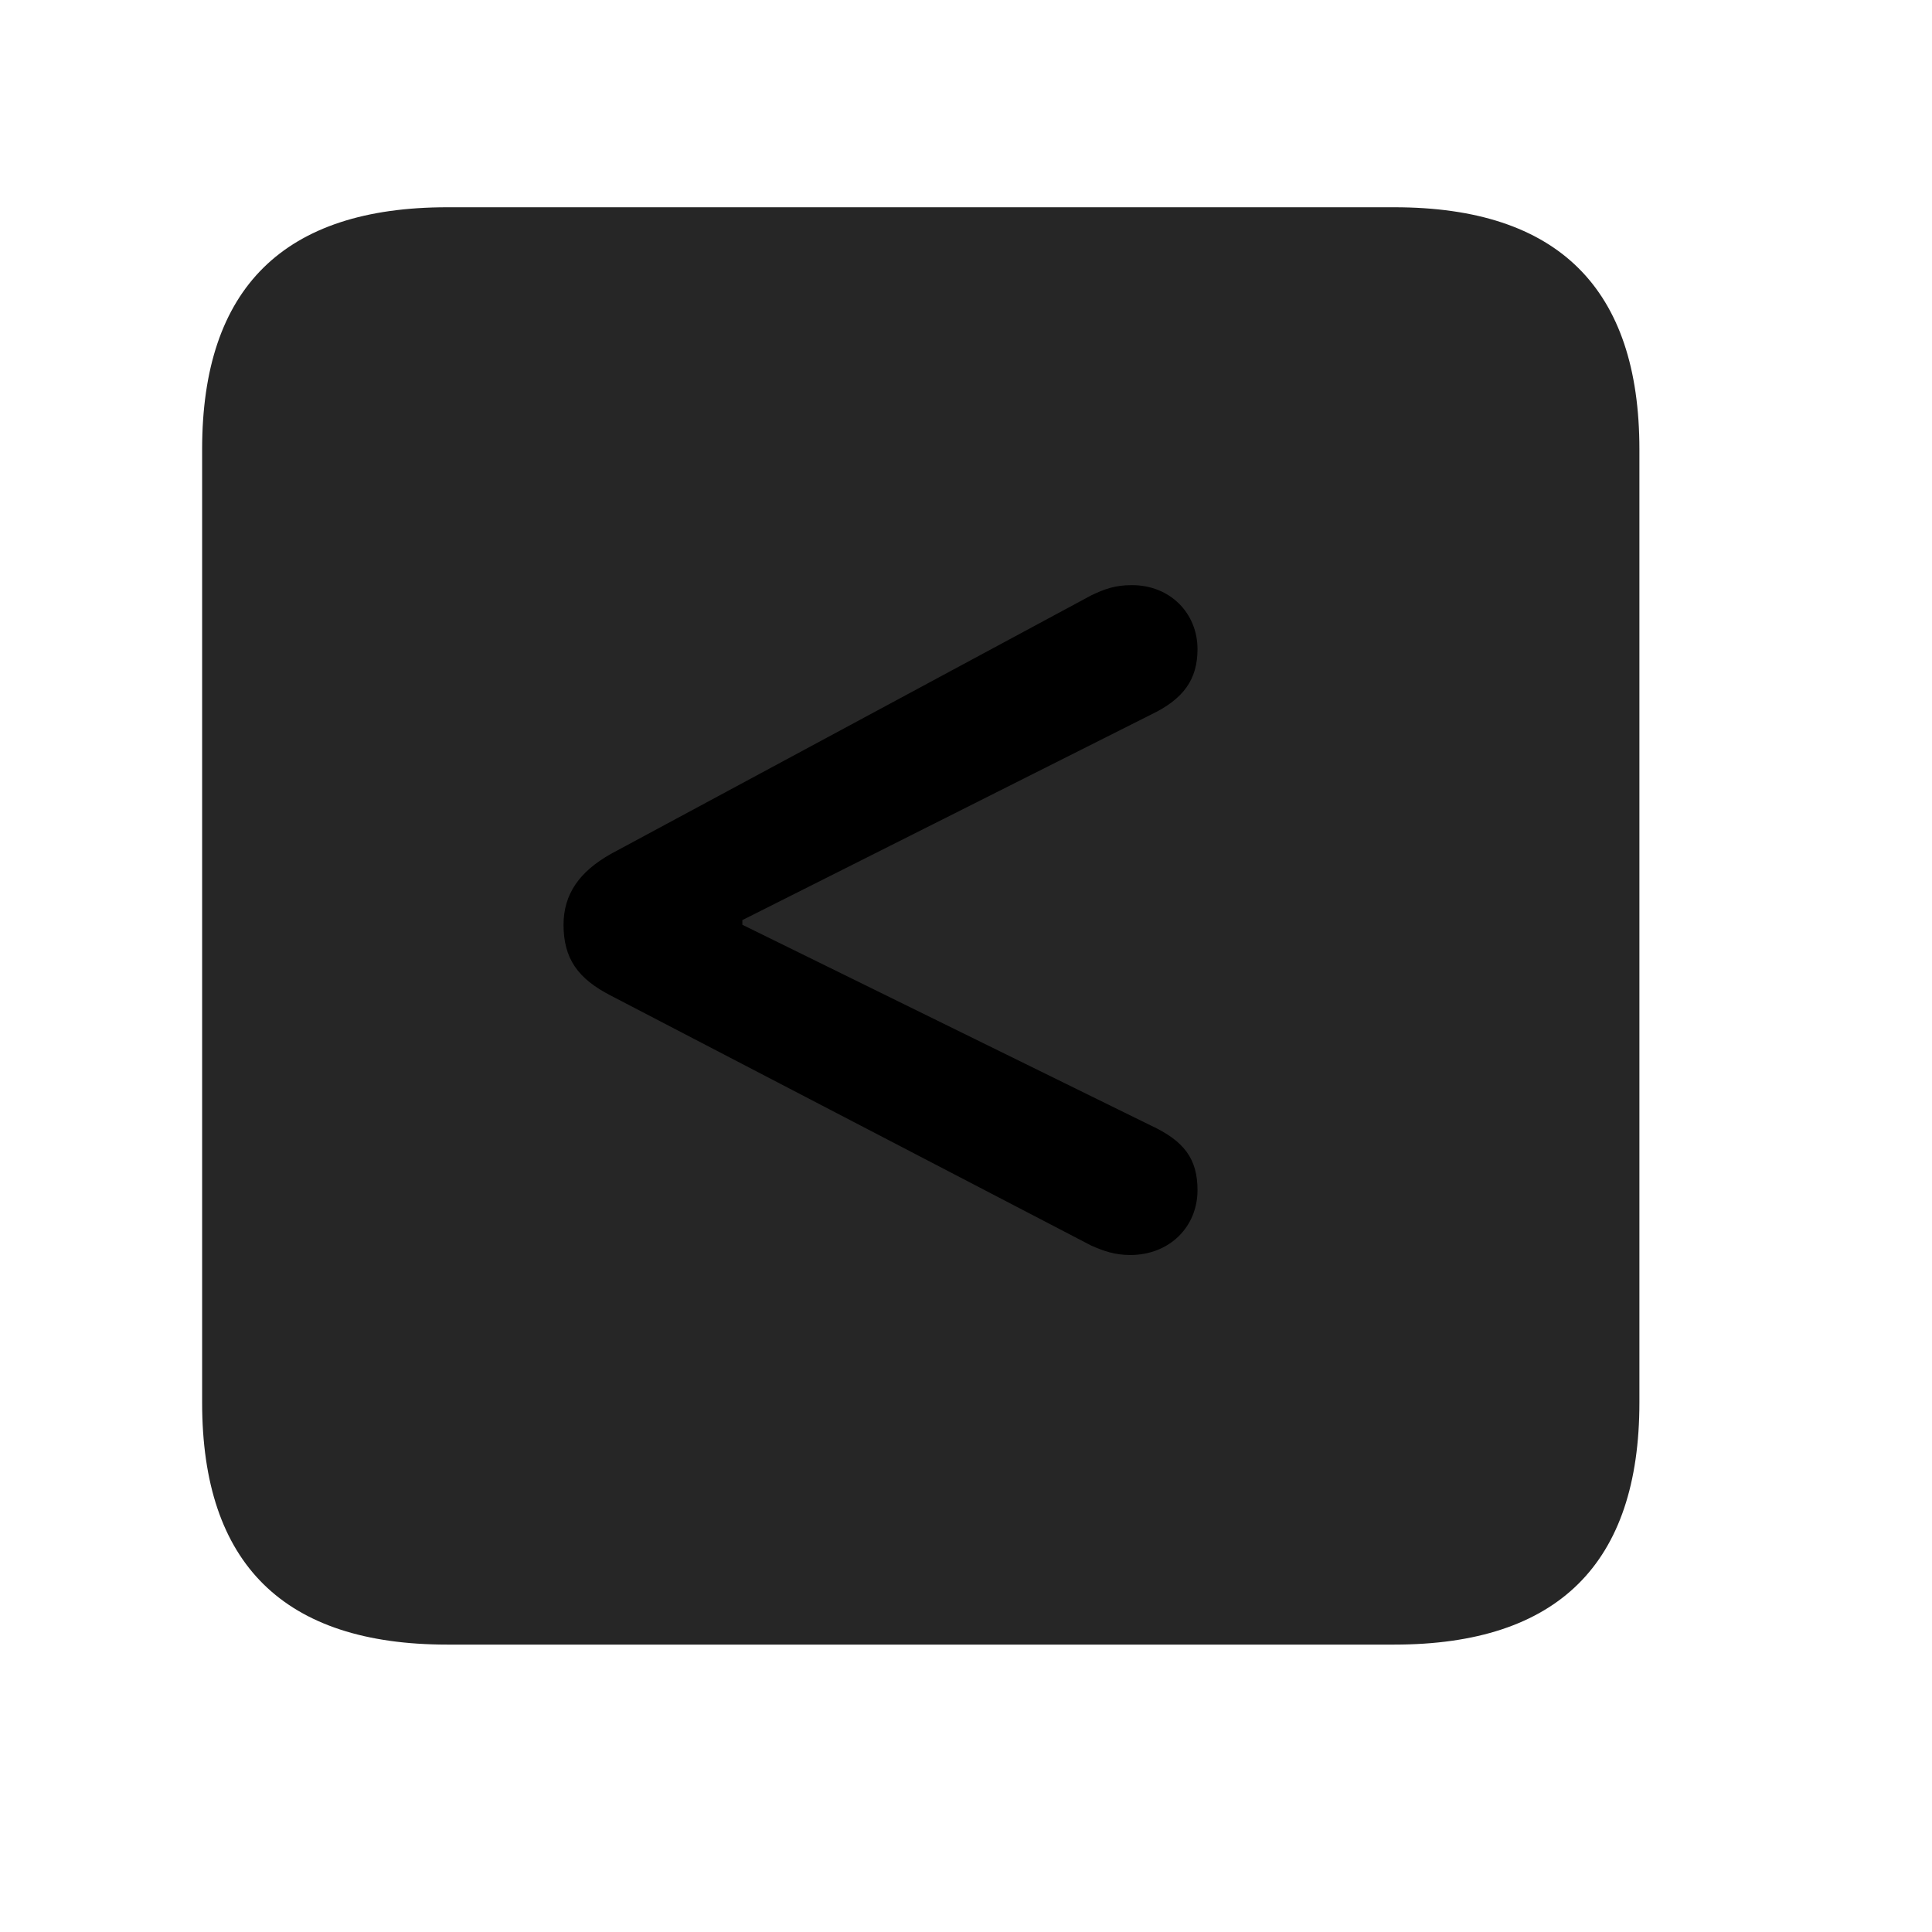 <svg width="29" height="29" viewBox="0 0 29 29" fill="currentColor" xmlns="http://www.w3.org/2000/svg">
<g clip-path="url(#clip0_2207_37235)">
<path d="M6.713 24.686H20.928C23.389 24.686 24.608 23.467 24.608 21.053V6.744C24.608 4.33 23.389 3.111 20.928 3.111H6.713C4.264 3.111 3.034 4.318 3.034 6.744V21.053C3.034 23.479 4.264 24.686 6.713 24.686Z" fill="currentColor" fill-opacity="0.85"/>
<path d="M16.967 18.838C16.733 18.838 16.569 18.779 16.381 18.697L9.174 14.947C8.67 14.69 8.459 14.385 8.459 13.881C8.459 13.424 8.694 13.084 9.174 12.815L16.381 8.936C16.581 8.842 16.733 8.783 16.991 8.783C17.565 8.783 17.975 9.205 17.975 9.744C17.975 10.201 17.764 10.494 17.272 10.729L11.143 13.811V13.881L17.272 16.893C17.776 17.127 17.975 17.396 17.975 17.865C17.975 18.416 17.553 18.838 16.967 18.838Z" fill="currentColor"/>
</g>
<defs>
<clipPath id="clip0_2207_37235">
<rect width="21.574" height="21.598" fill="currentColor" transform="translate(3.034 3.088)"/>
</clipPath>
</defs>
</svg>
